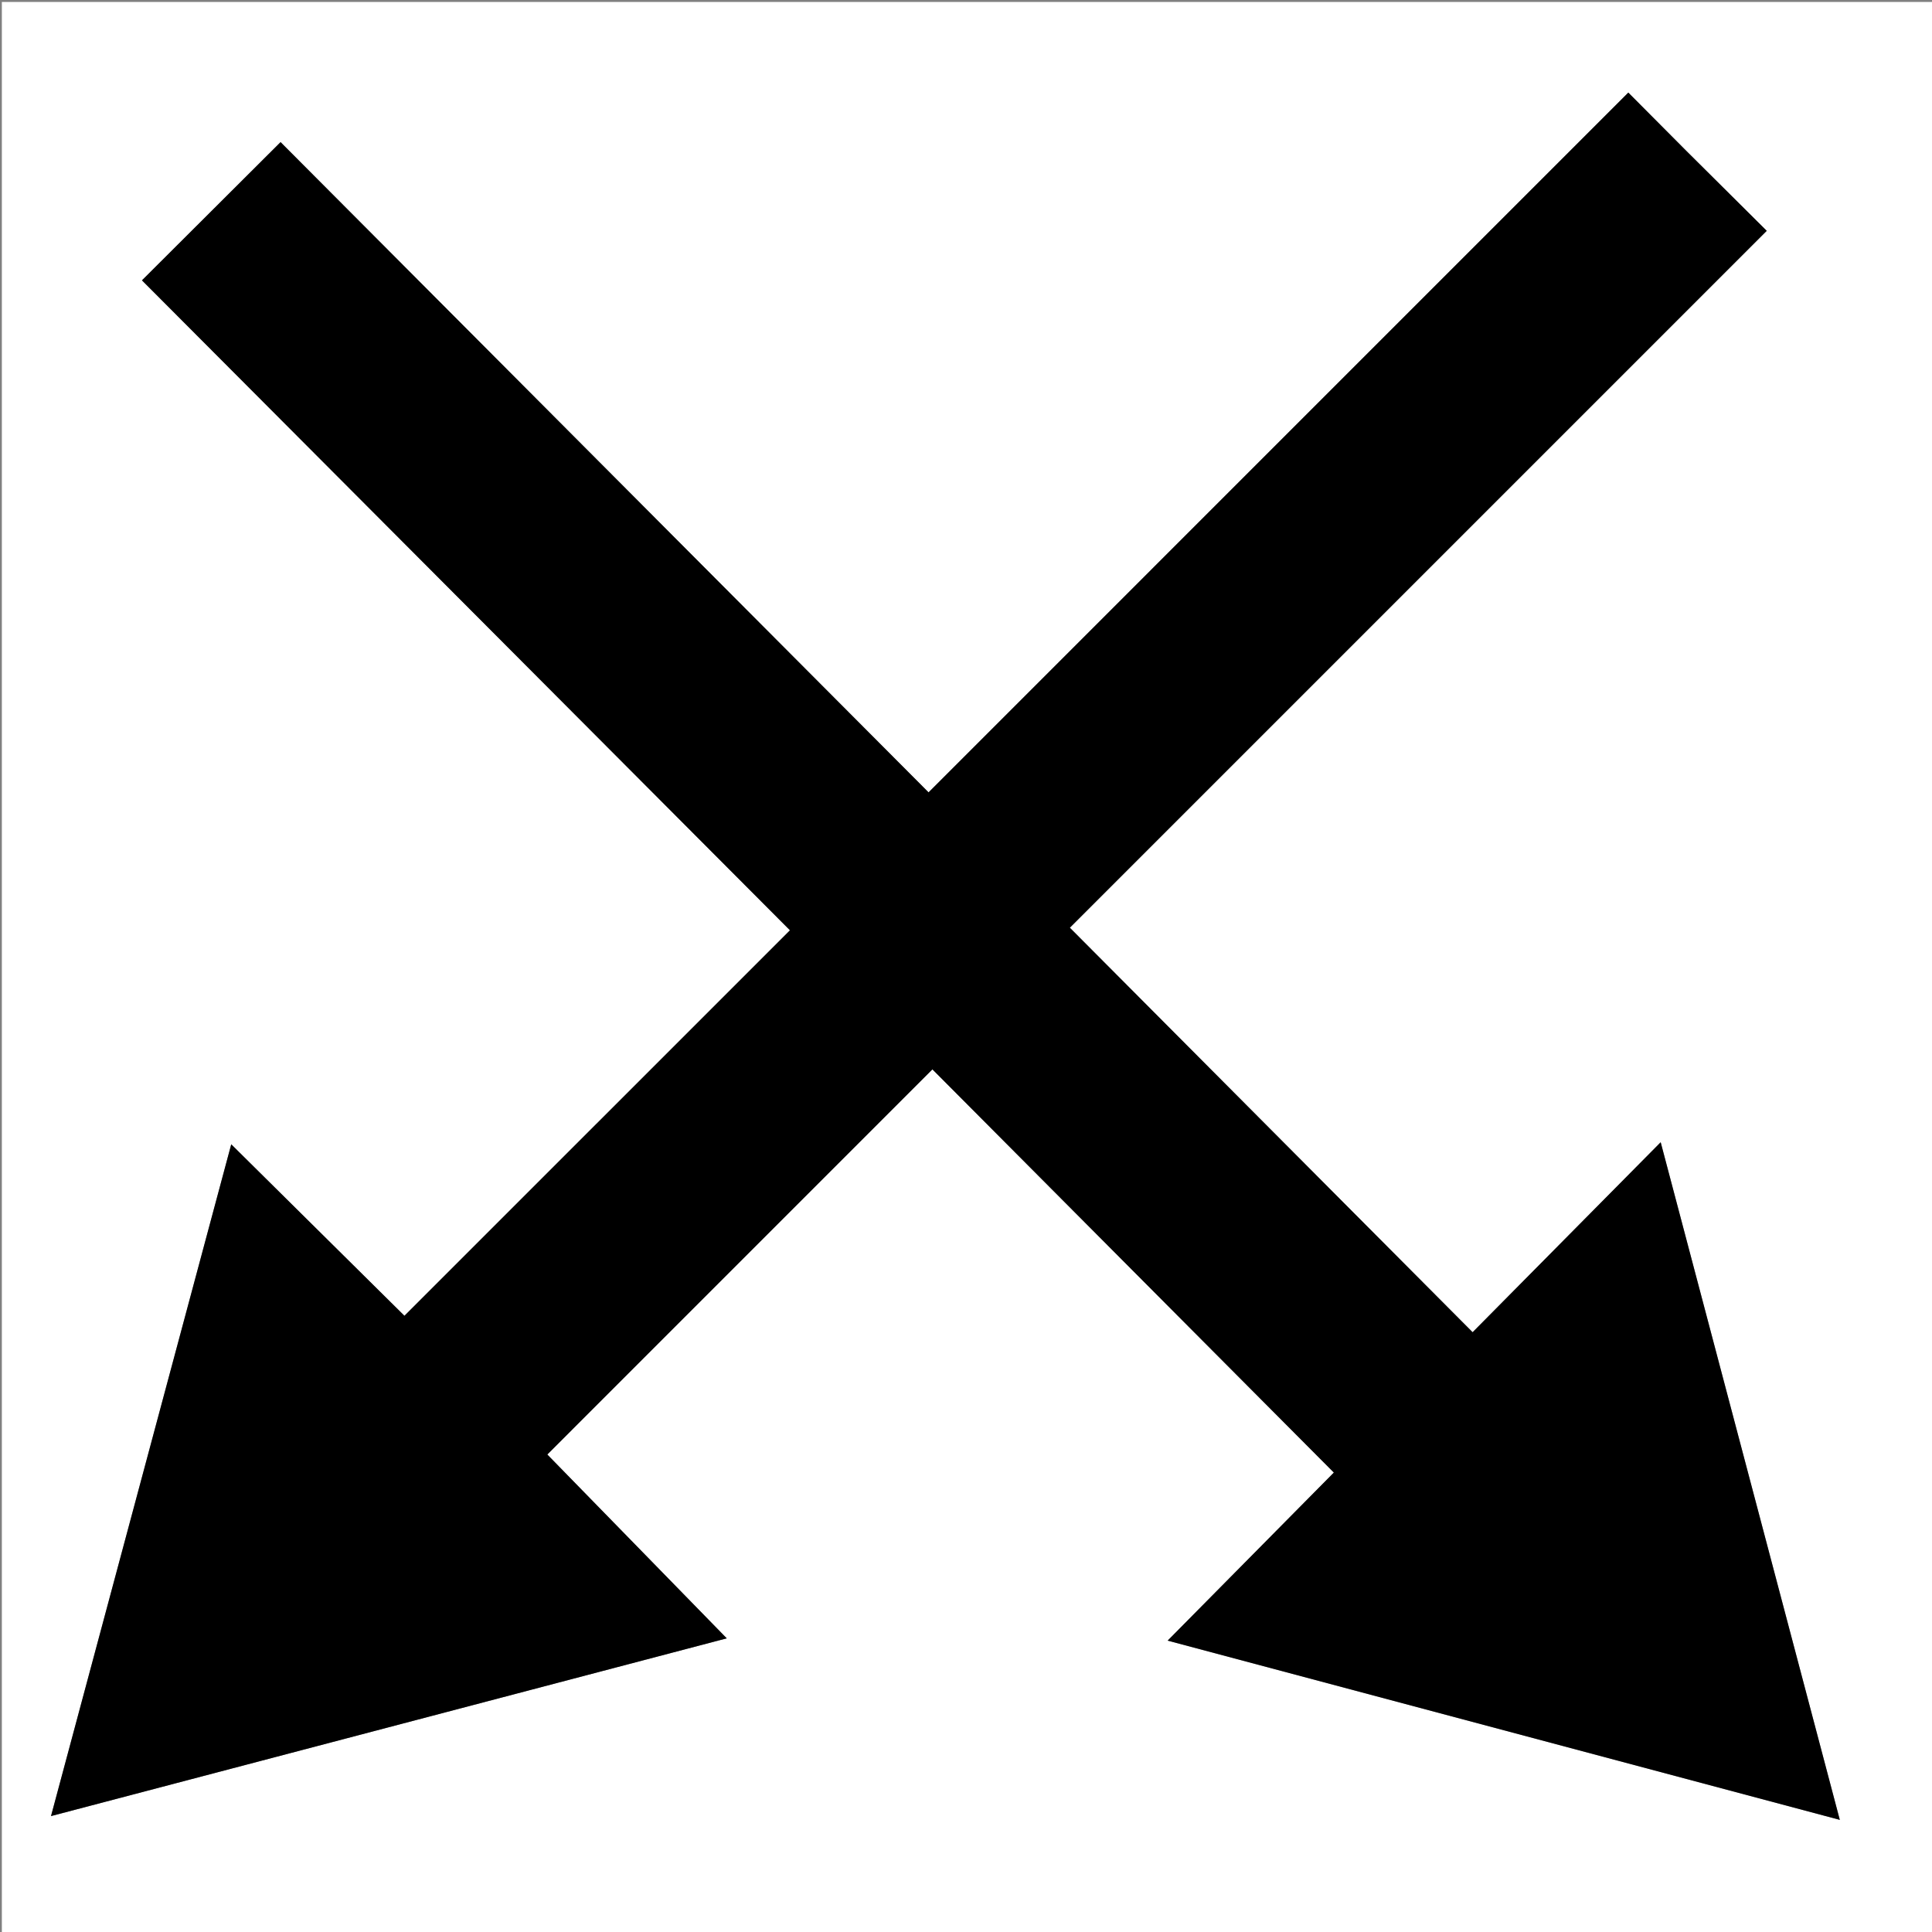 <svg version="1.1" id="Layer_1" xmlns="http://www.w3.org/2000/svg" xmlns:xlink="http://www.w3.org/1999/xlink" x="0px" y="0px"
	 width="100%" viewBox="0 0 1080 1080" enable-background="new 0 0 1080 1080" xml:space="preserve">
<rect x="0" y="0" width="1080" height="1080" fill="#808080" stroke="none"/>
<path fill="#FFFFFF" opacity="1" stroke="none" 
	d="
M579,1081 
	C386.022,1081 193.544,1081 1.033,1081 
	C1.033,721.064 1.033,361.128 1.033,1.096 
	C360.895,1.096 720.789,1.096 1080.842,1.096 
	C1080.842,361 1080.842,721 1080.842,1081 
	C913.794,1081 746.647,1081 579,1081 
M942.406,84.094 
	C931.8,73.435 921.195,62.775 910.24,51.765 
	C780.045,181.961 650.106,311.9 519.071,442.936 
	C397.956,321.401 276.977,200.003 156.843,79.452 
	C130.739,105.481 105.069,131.078 79.358,156.715 
	C199.922,277.64 320.828,398.908 441.597,520.04 
	C370.037,591.598 298.164,663.468 226.087,735.543 
	C194.085,703.858 161.84,671.932 129.268,639.683 
	C95.615,765.108 62.145,889.848 28.512,1015.201 
	C155.263,981.861 281.075,948.768 406.26,915.84 
	C372.473,881.228 338.883,846.817 305.948,813.078 
	C377.318,741.699 449.131,669.876 521.224,597.773 
	C595.669,672.548 670.536,747.747 745.63,823.174 
	C715.041,854.103 684.167,885.32 652.721,917.114 
	C778.277,950.596 903.024,983.861 1028.461,1017.31 
	C994.997,890.715 961.77,765.018 928.332,638.527 
	C892.991,674.228 858.154,709.419 823.201,744.727 
	C748.066,669.266 673.309,594.184 598.048,518.596 
	C727.443,389.202 857.363,259.282 987.614,129.031 
	C972.678,114.186 957.792,99.39 942.406,84.094 
z"/>
<path fill="#000000" opacity="1" stroke="none" 
	d="
M942.655,84.344 
	C957.792,99.39 972.678,114.186 987.614,129.031 
	C857.363,259.282 727.443,389.202 598.048,518.596 
	C673.309,594.184 748.066,669.266 823.201,744.727 
	C858.154,709.419 892.991,674.228 928.332,638.527 
	C961.77,765.018 994.997,890.715 1028.461,1017.31 
	C903.024,983.861 778.277,950.596 652.721,917.114 
	C684.167,885.32 715.041,854.103 745.63,823.174 
	C670.536,747.747 595.669,672.548 521.224,597.773 
	C449.131,669.876 377.318,741.699 305.948,813.078 
	C338.883,846.817 372.473,881.228 406.26,915.84 
	C281.075,948.768 155.263,981.861 28.512,1015.201 
	C62.145,889.848 95.615,765.108 129.268,639.683 
	C161.84,671.932 194.085,703.858 226.087,735.543 
	C298.164,663.468 370.037,591.598 441.597,520.04 
	C320.828,398.908 199.922,277.64 79.358,156.715 
	C105.069,131.078 130.739,105.481 156.843,79.452 
	C276.977,200.003 397.956,321.401 519.071,442.936 
	C650.106,311.9 780.045,181.961 910.24,51.765 
	C921.195,62.775 931.8,73.435 942.655,84.344 
z"/>
</svg>